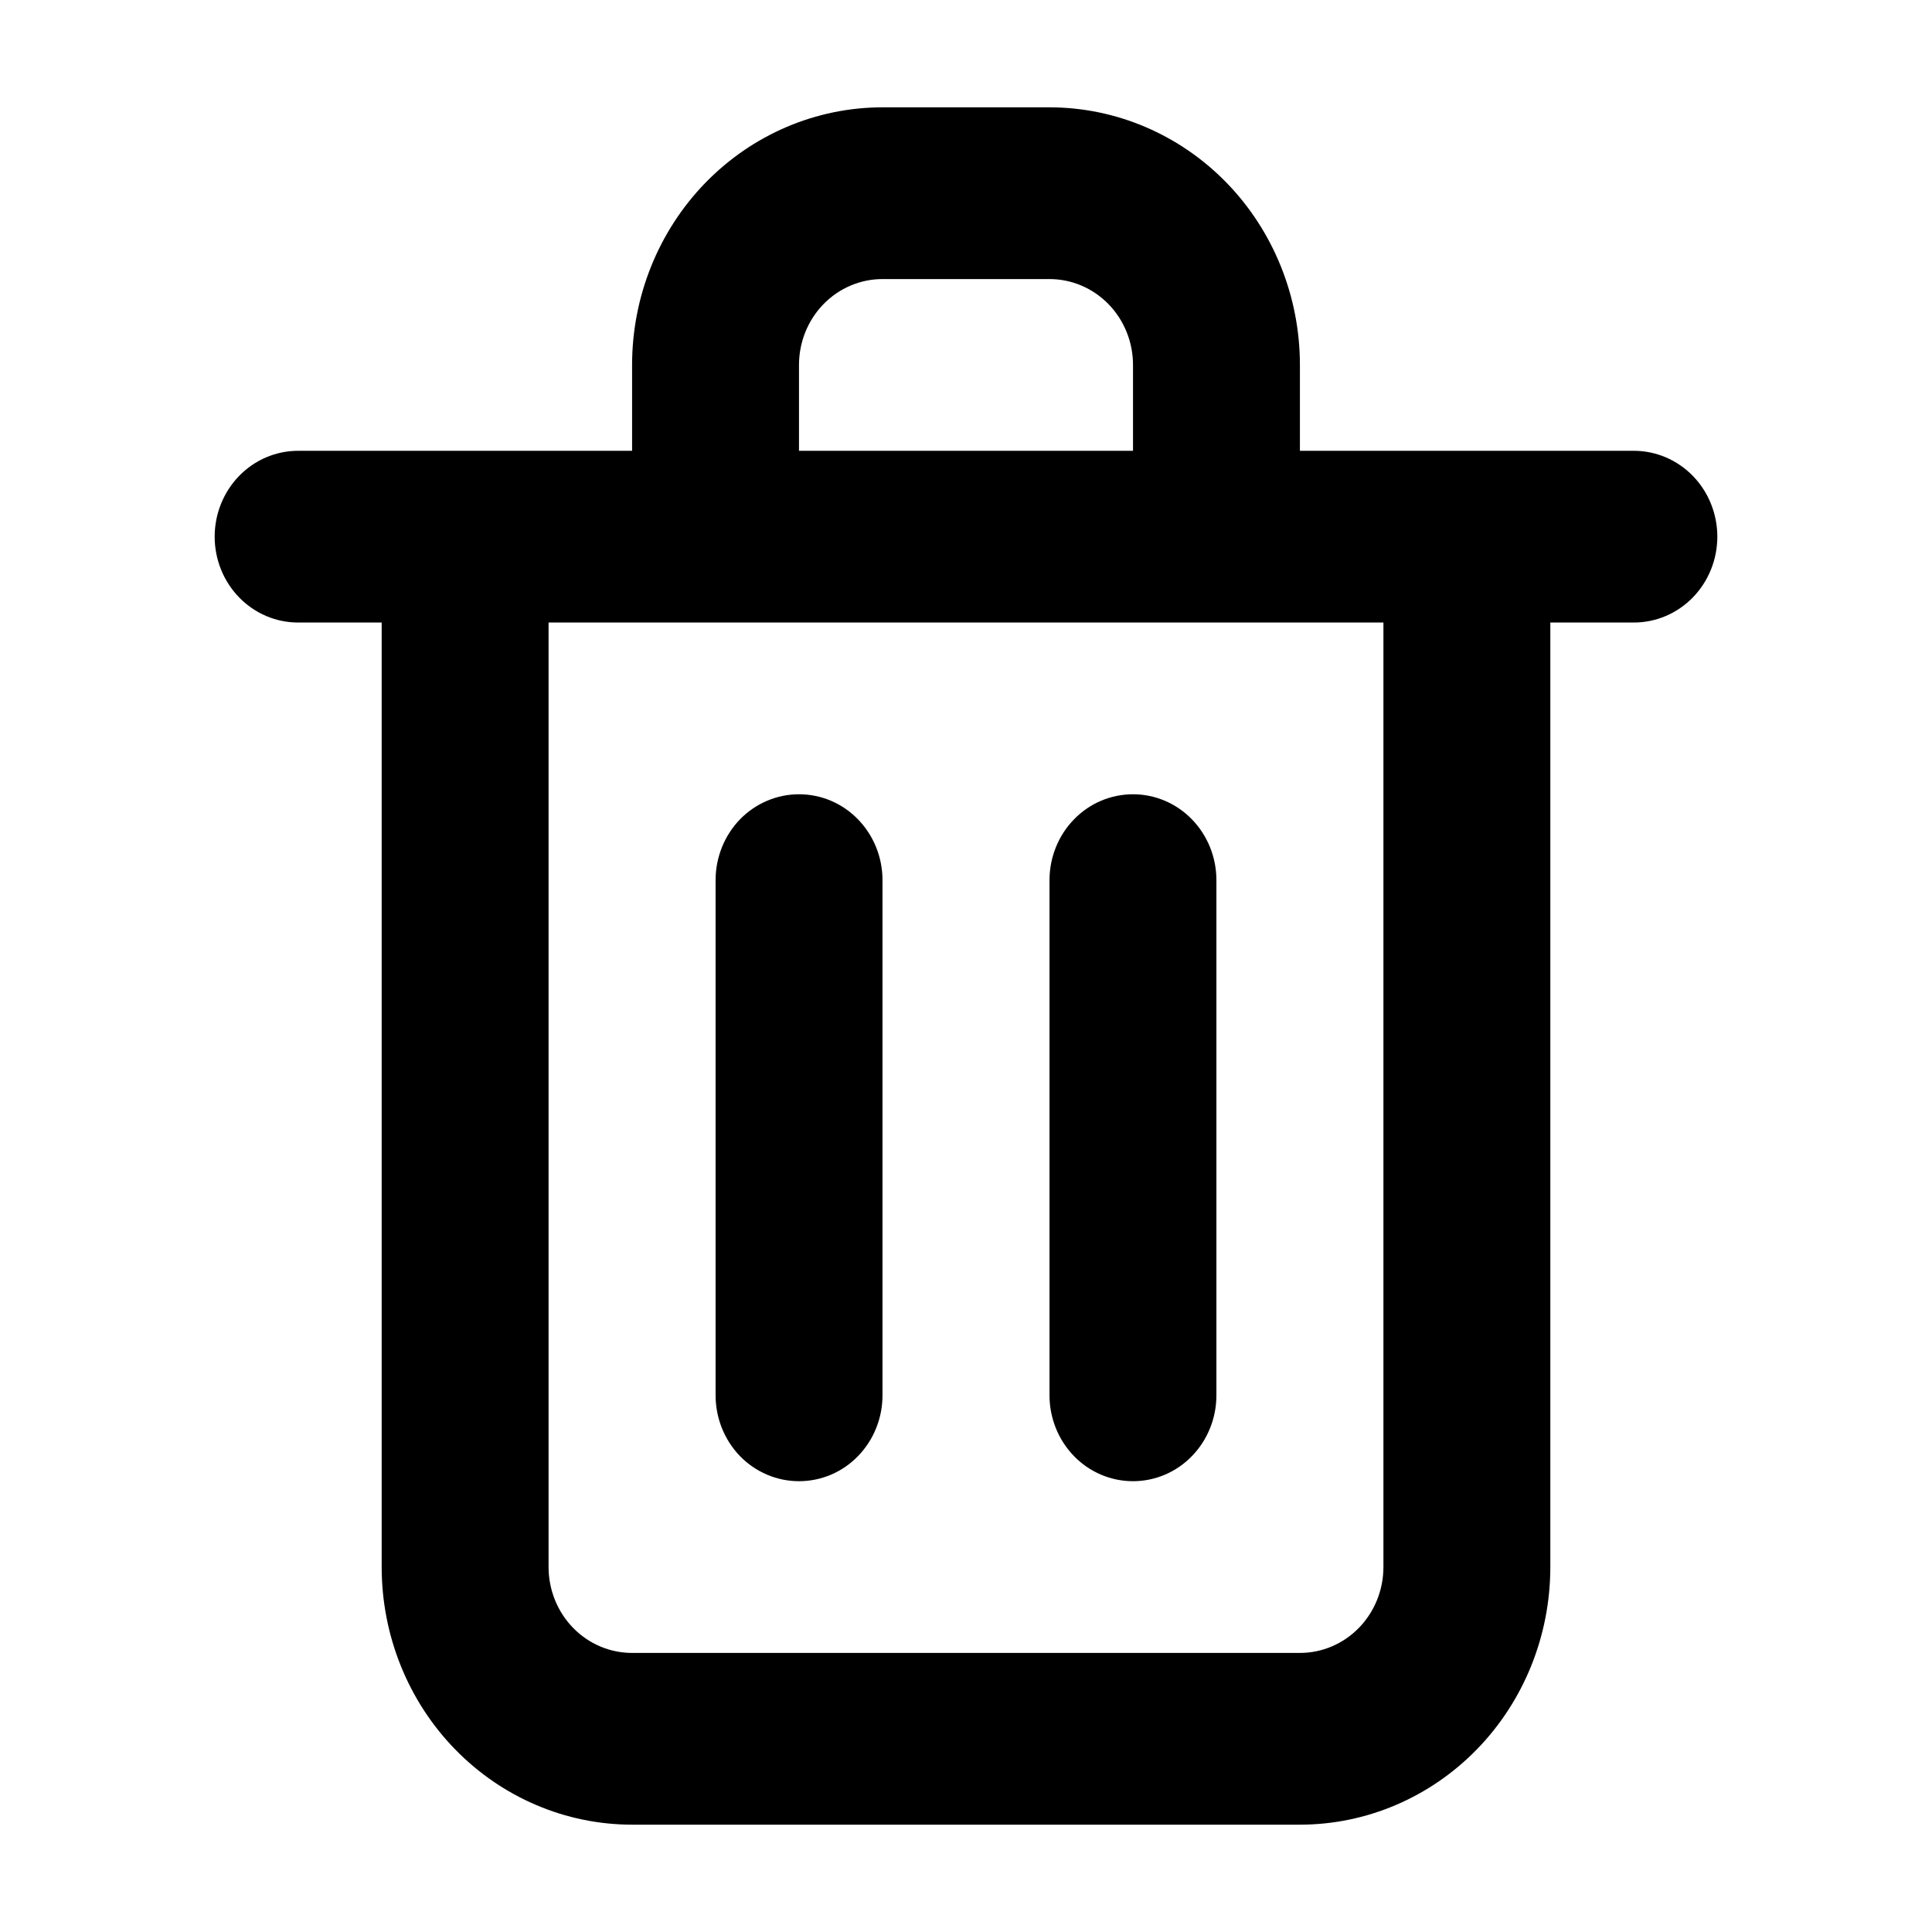 <svg width="18" height="18" viewBox="0 0 18 18" fill="none" xmlns="http://www.w3.org/2000/svg">
<path d="M7.444 13.8C7.651 13.8 7.849 13.716 7.994 13.566C8.14 13.416 8.222 13.212 8.222 13V8.2C8.222 7.988 8.14 7.784 7.994 7.634C7.849 7.484 7.651 7.4 7.444 7.4C7.238 7.4 7.04 7.484 6.894 7.634C6.749 7.784 6.667 7.988 6.667 8.2V13C6.667 13.212 6.749 13.416 6.894 13.566C7.04 13.716 7.238 13.8 7.444 13.8ZM15.222 4.2H12.111V3.4C12.111 2.763 11.865 2.153 11.428 1.703C10.99 1.253 10.397 1 9.778 1H8.222C7.603 1 7.01 1.253 6.572 1.703C6.135 2.153 5.889 2.763 5.889 3.4V4.2H2.778C2.571 4.2 2.374 4.284 2.228 4.434C2.082 4.584 2 4.788 2 5C2 5.212 2.082 5.416 2.228 5.566C2.374 5.716 2.571 5.8 2.778 5.8H3.556V14.6C3.556 15.236 3.801 15.847 4.239 16.297C4.677 16.747 5.27 17 5.889 17H12.111C12.73 17 13.323 16.747 13.761 16.297C14.199 15.847 14.444 15.236 14.444 14.6V5.8H15.222C15.428 5.8 15.626 5.716 15.772 5.566C15.918 5.416 16 5.212 16 5C16 4.788 15.918 4.584 15.772 4.434C15.626 4.284 15.428 4.2 15.222 4.2ZM7.444 3.4C7.444 3.188 7.526 2.984 7.672 2.834C7.818 2.684 8.016 2.6 8.222 2.6H9.778C9.984 2.6 10.182 2.684 10.328 2.834C10.474 2.984 10.556 3.188 10.556 3.4V4.2H7.444V3.4ZM12.889 14.6C12.889 14.812 12.807 15.016 12.661 15.166C12.515 15.316 12.317 15.4 12.111 15.4H5.889C5.683 15.4 5.485 15.316 5.339 15.166C5.193 15.016 5.111 14.812 5.111 14.6V5.8H12.889V14.6ZM10.556 13.8C10.762 13.8 10.96 13.716 11.105 13.566C11.251 13.416 11.333 13.212 11.333 13V8.2C11.333 7.988 11.251 7.784 11.105 7.634C10.96 7.484 10.762 7.4 10.556 7.4C10.349 7.4 10.151 7.484 10.006 7.634C9.86 7.784 9.778 7.988 9.778 8.2V13C9.778 13.212 9.86 13.416 10.006 13.566C10.151 13.716 10.349 13.8 10.556 13.8Z" fill="currentColor"/>
</svg>
